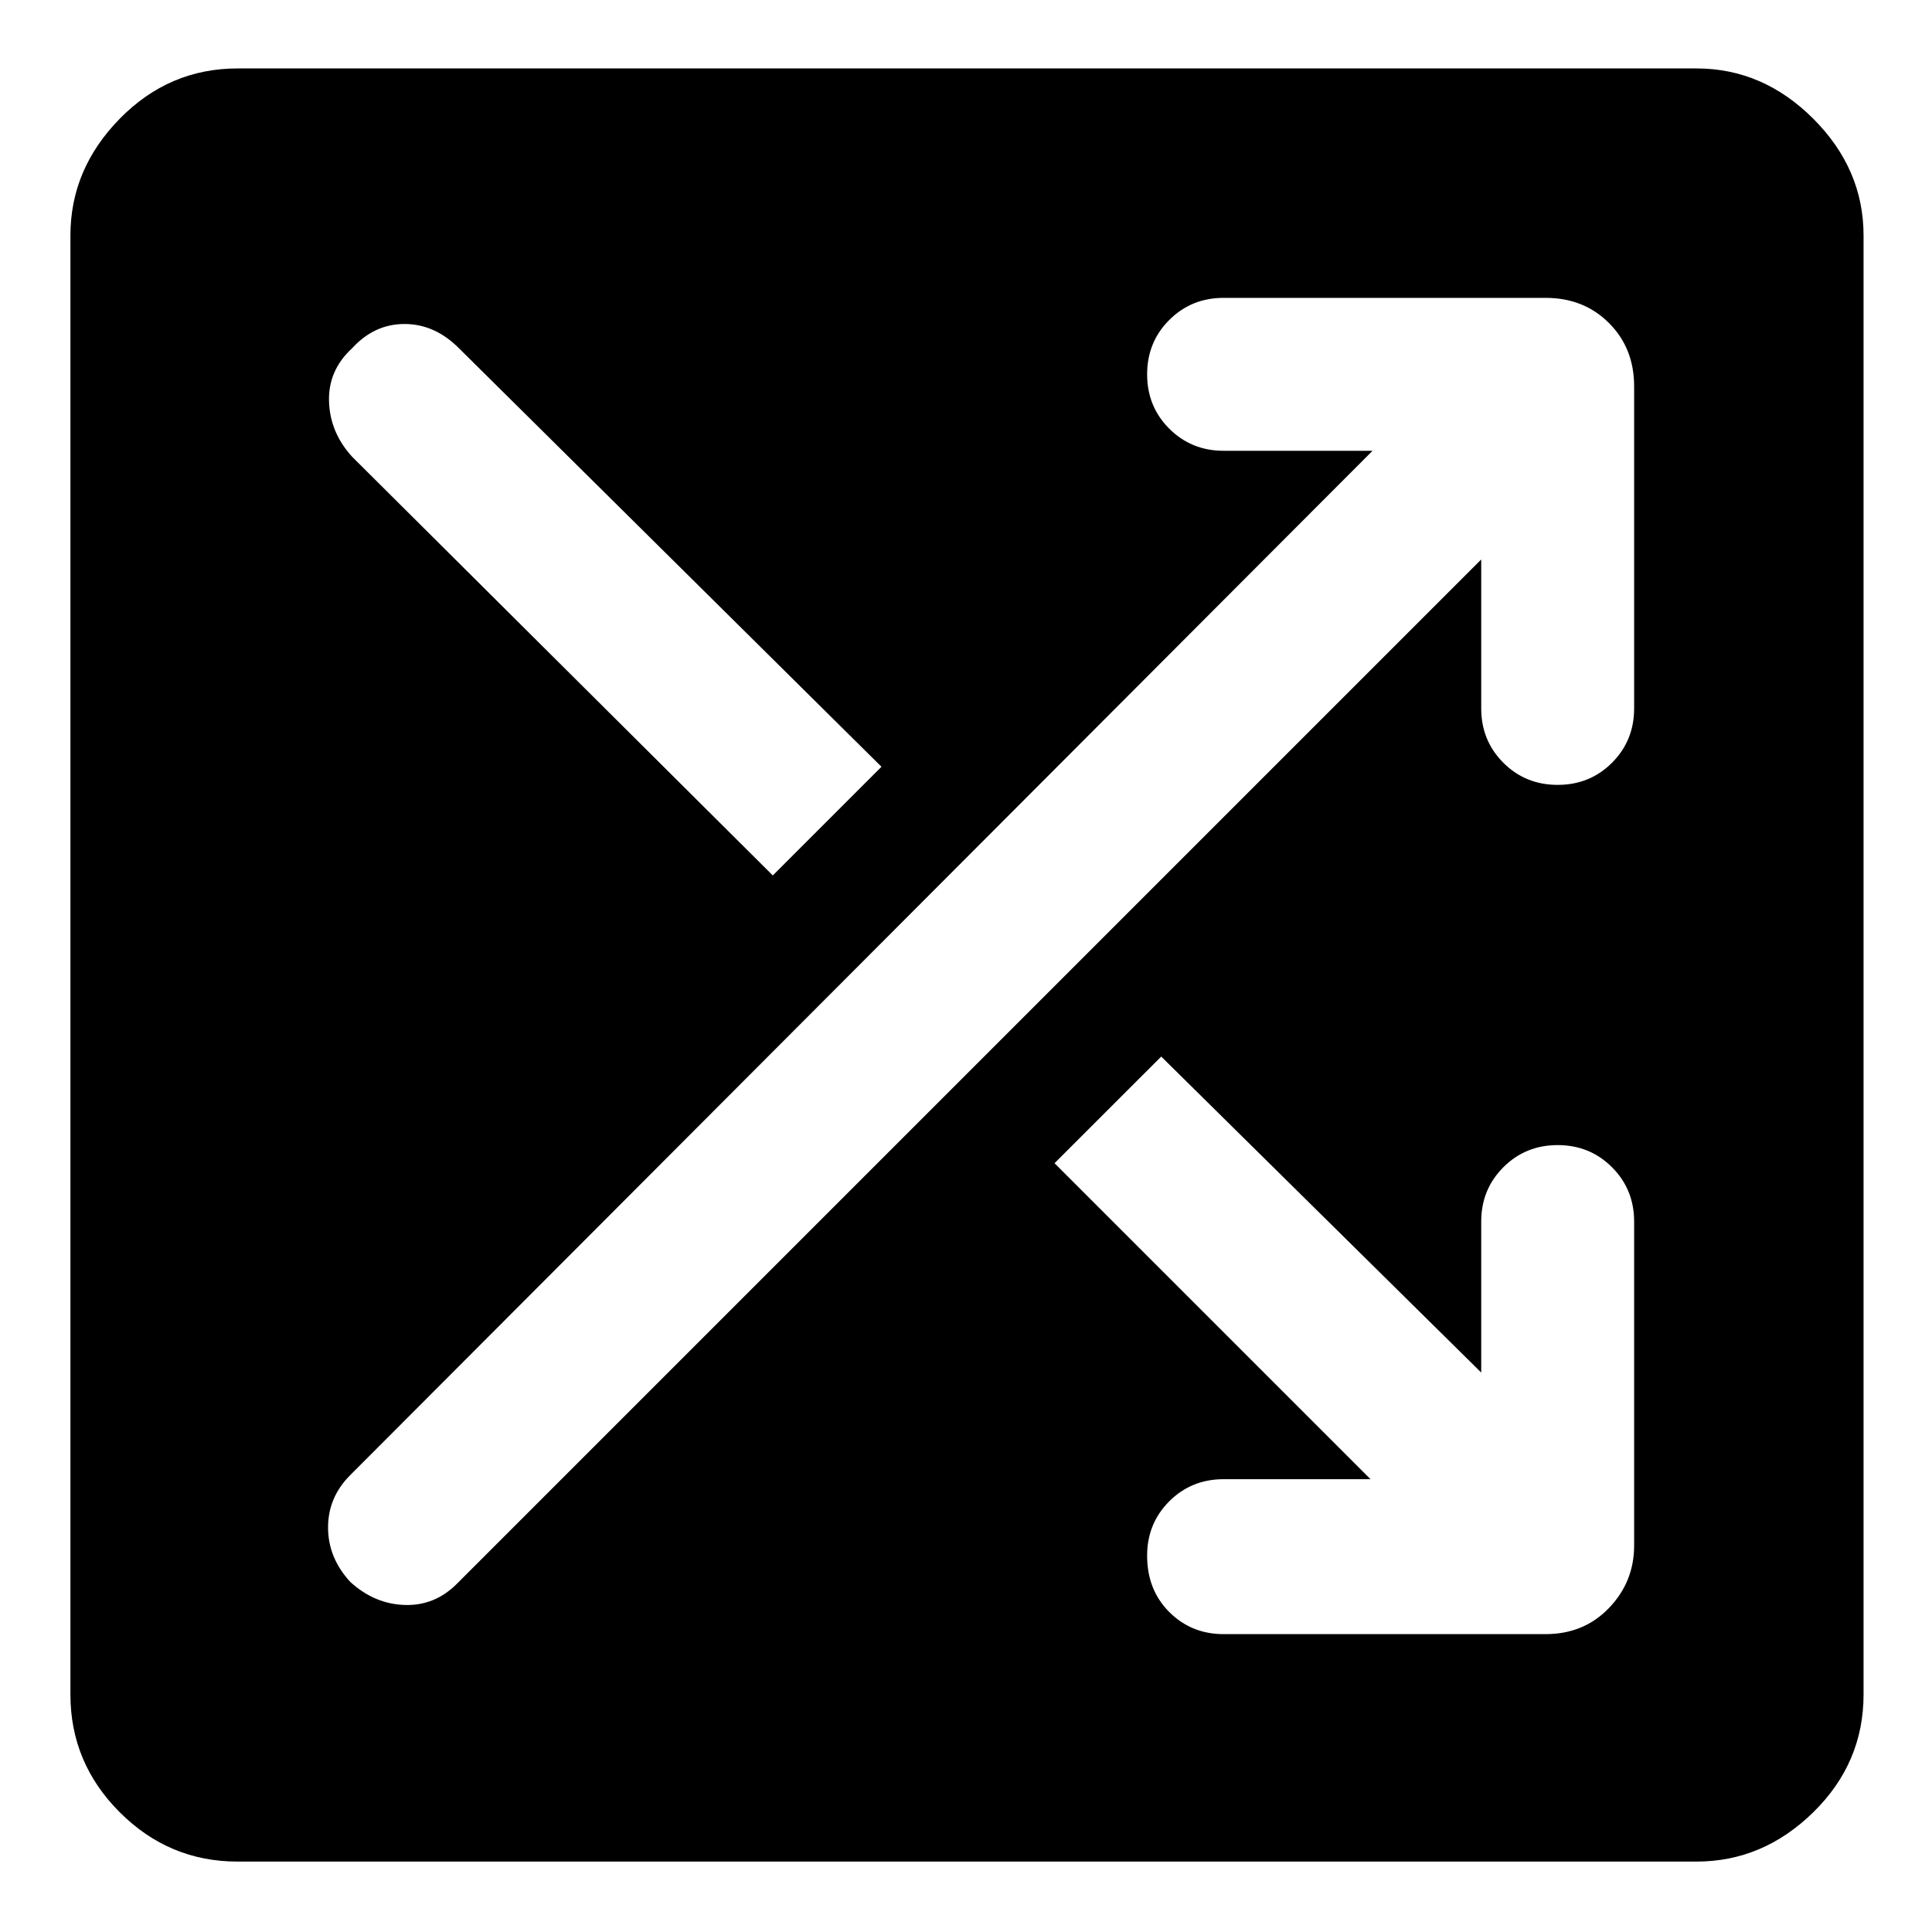 <svg xmlns="http://www.w3.org/2000/svg" height="40" width="40"><path d="M4.917 38.542q-1.417 0-2.438-1.021-1.021-1.021-1.021-2.438V4.875q0-1.375 1.021-2.417Q3.5 1.417 4.917 1.417h30.208q1.375 0 2.417 1.041 1.041 1.042 1.041 2.417v30.208q0 1.417-1.041 2.438-1.042 1.021-2.417 1.021ZM16 18.125l2.25-2.25L9.5 7.208q-.5-.5-1.125-.5t-1.083.5q-.5.459-.48 1.105.021.645.48 1.145Zm9.333 15.708H32q.792 0 1.312-.541.521-.542.521-1.292v-6.708q0-.667-.458-1.125-.458-.459-1.125-.459t-1.125.459q-.458.458-.458 1.125v3.125l-6.625-6.542-2.209 2.208 6.542 6.542h-3.042q-.666 0-1.125.458-.458.459-.458 1.125 0 .709.458 1.167.459.458 1.125.458ZM7.25 32.75q.5.458 1.125.479.625.021 1.083-.437l21.209-21.209v3.084q0 .666.458 1.125.458.458 1.125.458t1.125-.458q.458-.459.458-1.125V8q0-.792-.521-1.312-.52-.521-1.312-.521h-6.667q-.666 0-1.125.458-.458.458-.458 1.125t.458 1.125q.459.458 1.125.458h3.084L7.25 30.542q-.458.458-.458 1.083t.458 1.125Z"/></svg>